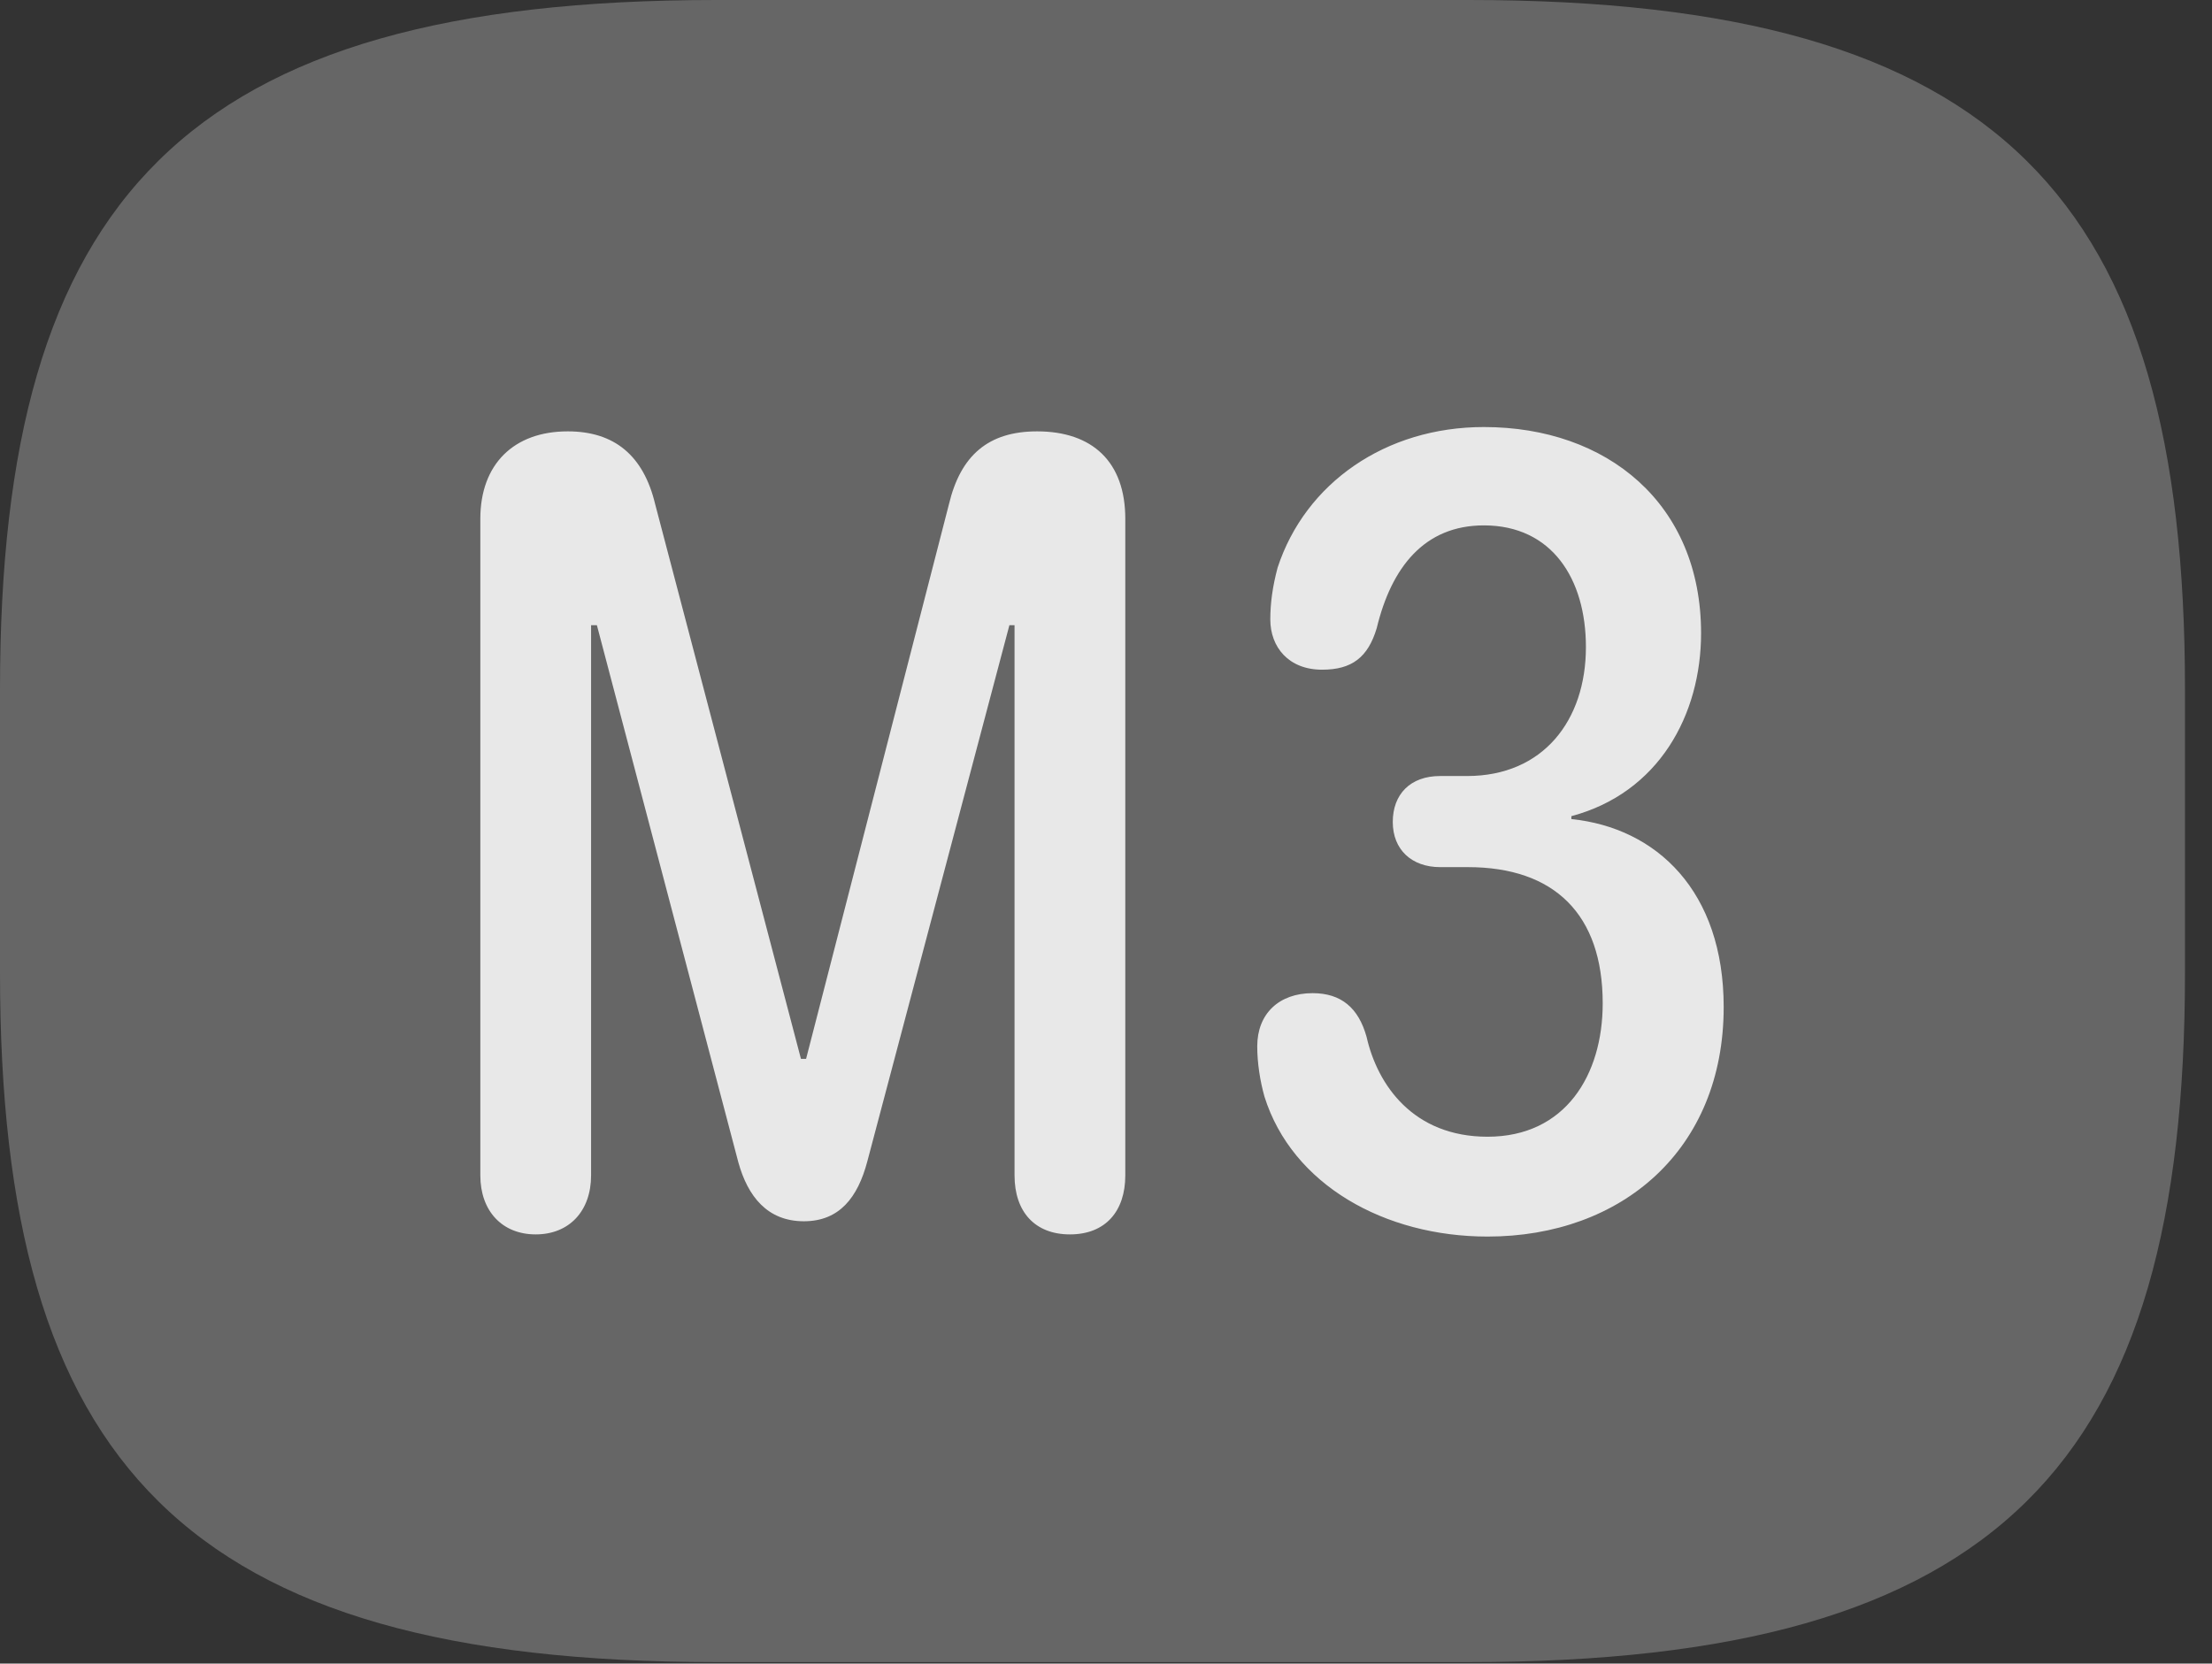 <?xml version="1.0" encoding="UTF-8"?>
<!--Generator: Apple Native CoreSVG 232.5-->
<!DOCTYPE svg
PUBLIC "-//W3C//DTD SVG 1.1//EN"
       "http://www.w3.org/Graphics/SVG/1.1/DTD/svg11.dtd">
<svg version="1.1" xmlns="http://www.w3.org/2000/svg" xmlns:xlink="http://www.w3.org/1999/xlink" width="29.639" height="22.295">
 <rect width="100%" height="100%" fill="#333333" stroke="none"/>
 <g>
  <rect height="22.295" opacity="0" width="29.639" x="0" y="0"/>
  <path d="M9.6 22.275L19.678 22.275C26.816 22.275 29.277 19.609 29.277 13.037L29.277 9.238C29.277 2.666 26.816 0 19.678 0L9.6 0C2.461 0 0 2.666 0 9.238L0 13.037C0 19.609 2.461 22.275 9.6 22.275Z" fill="#ffffff" fill-opacity="0.25"/>
  <path d="M7.178 16.543C6.729 16.543 6.436 16.23 6.436 15.752L6.436 6.953C6.436 6.221 6.885 5.781 7.607 5.781C8.232 5.781 8.623 6.104 8.779 6.758L10.732 14.19L10.801 14.19L12.715 6.758C12.871 6.104 13.242 5.781 13.896 5.781C14.639 5.781 15.078 6.191 15.078 6.953L15.078 15.752C15.078 16.23 14.815 16.543 14.336 16.543C13.867 16.543 13.594 16.24 13.594 15.752L13.594 8.379L13.525 8.379L11.621 15.566C11.494 16.045 11.25 16.367 10.771 16.367C10.283 16.367 10.02 16.035 9.893 15.576L7.998 8.379L7.92 8.379L7.92 15.752C7.92 16.23 7.627 16.543 7.178 16.543ZM19.932 16.572C18.555 16.572 17.314 15.879 16.943 14.697C16.885 14.492 16.846 14.248 16.846 14.023C16.846 13.584 17.139 13.31 17.588 13.31C17.969 13.31 18.203 13.506 18.311 13.896C18.457 14.541 18.936 15.234 19.932 15.234C20.977 15.234 21.475 14.404 21.475 13.447C21.475 12.256 20.83 11.621 19.668 11.621L19.297 11.621C18.916 11.621 18.662 11.387 18.662 11.016C18.662 10.645 18.896 10.4 19.297 10.4L19.658 10.4C20.674 10.4 21.25 9.658 21.25 8.672C21.25 7.754 20.791 7.041 19.883 7.041C19.082 7.041 18.643 7.607 18.447 8.418C18.33 8.809 18.115 8.975 17.715 8.975C17.266 8.975 17.021 8.672 17.021 8.301C17.021 8.086 17.051 7.861 17.119 7.607C17.49 6.475 18.564 5.723 19.883 5.723C21.533 5.723 22.793 6.748 22.793 8.486C22.793 9.58 22.227 10.625 21.055 10.938L21.055 10.977C22.197 11.094 23.096 11.943 23.096 13.496C23.096 15.41 21.729 16.572 19.932 16.572Z" fill="#ffffff" fill-opacity="0.85"/>
 </g>
</svg>
